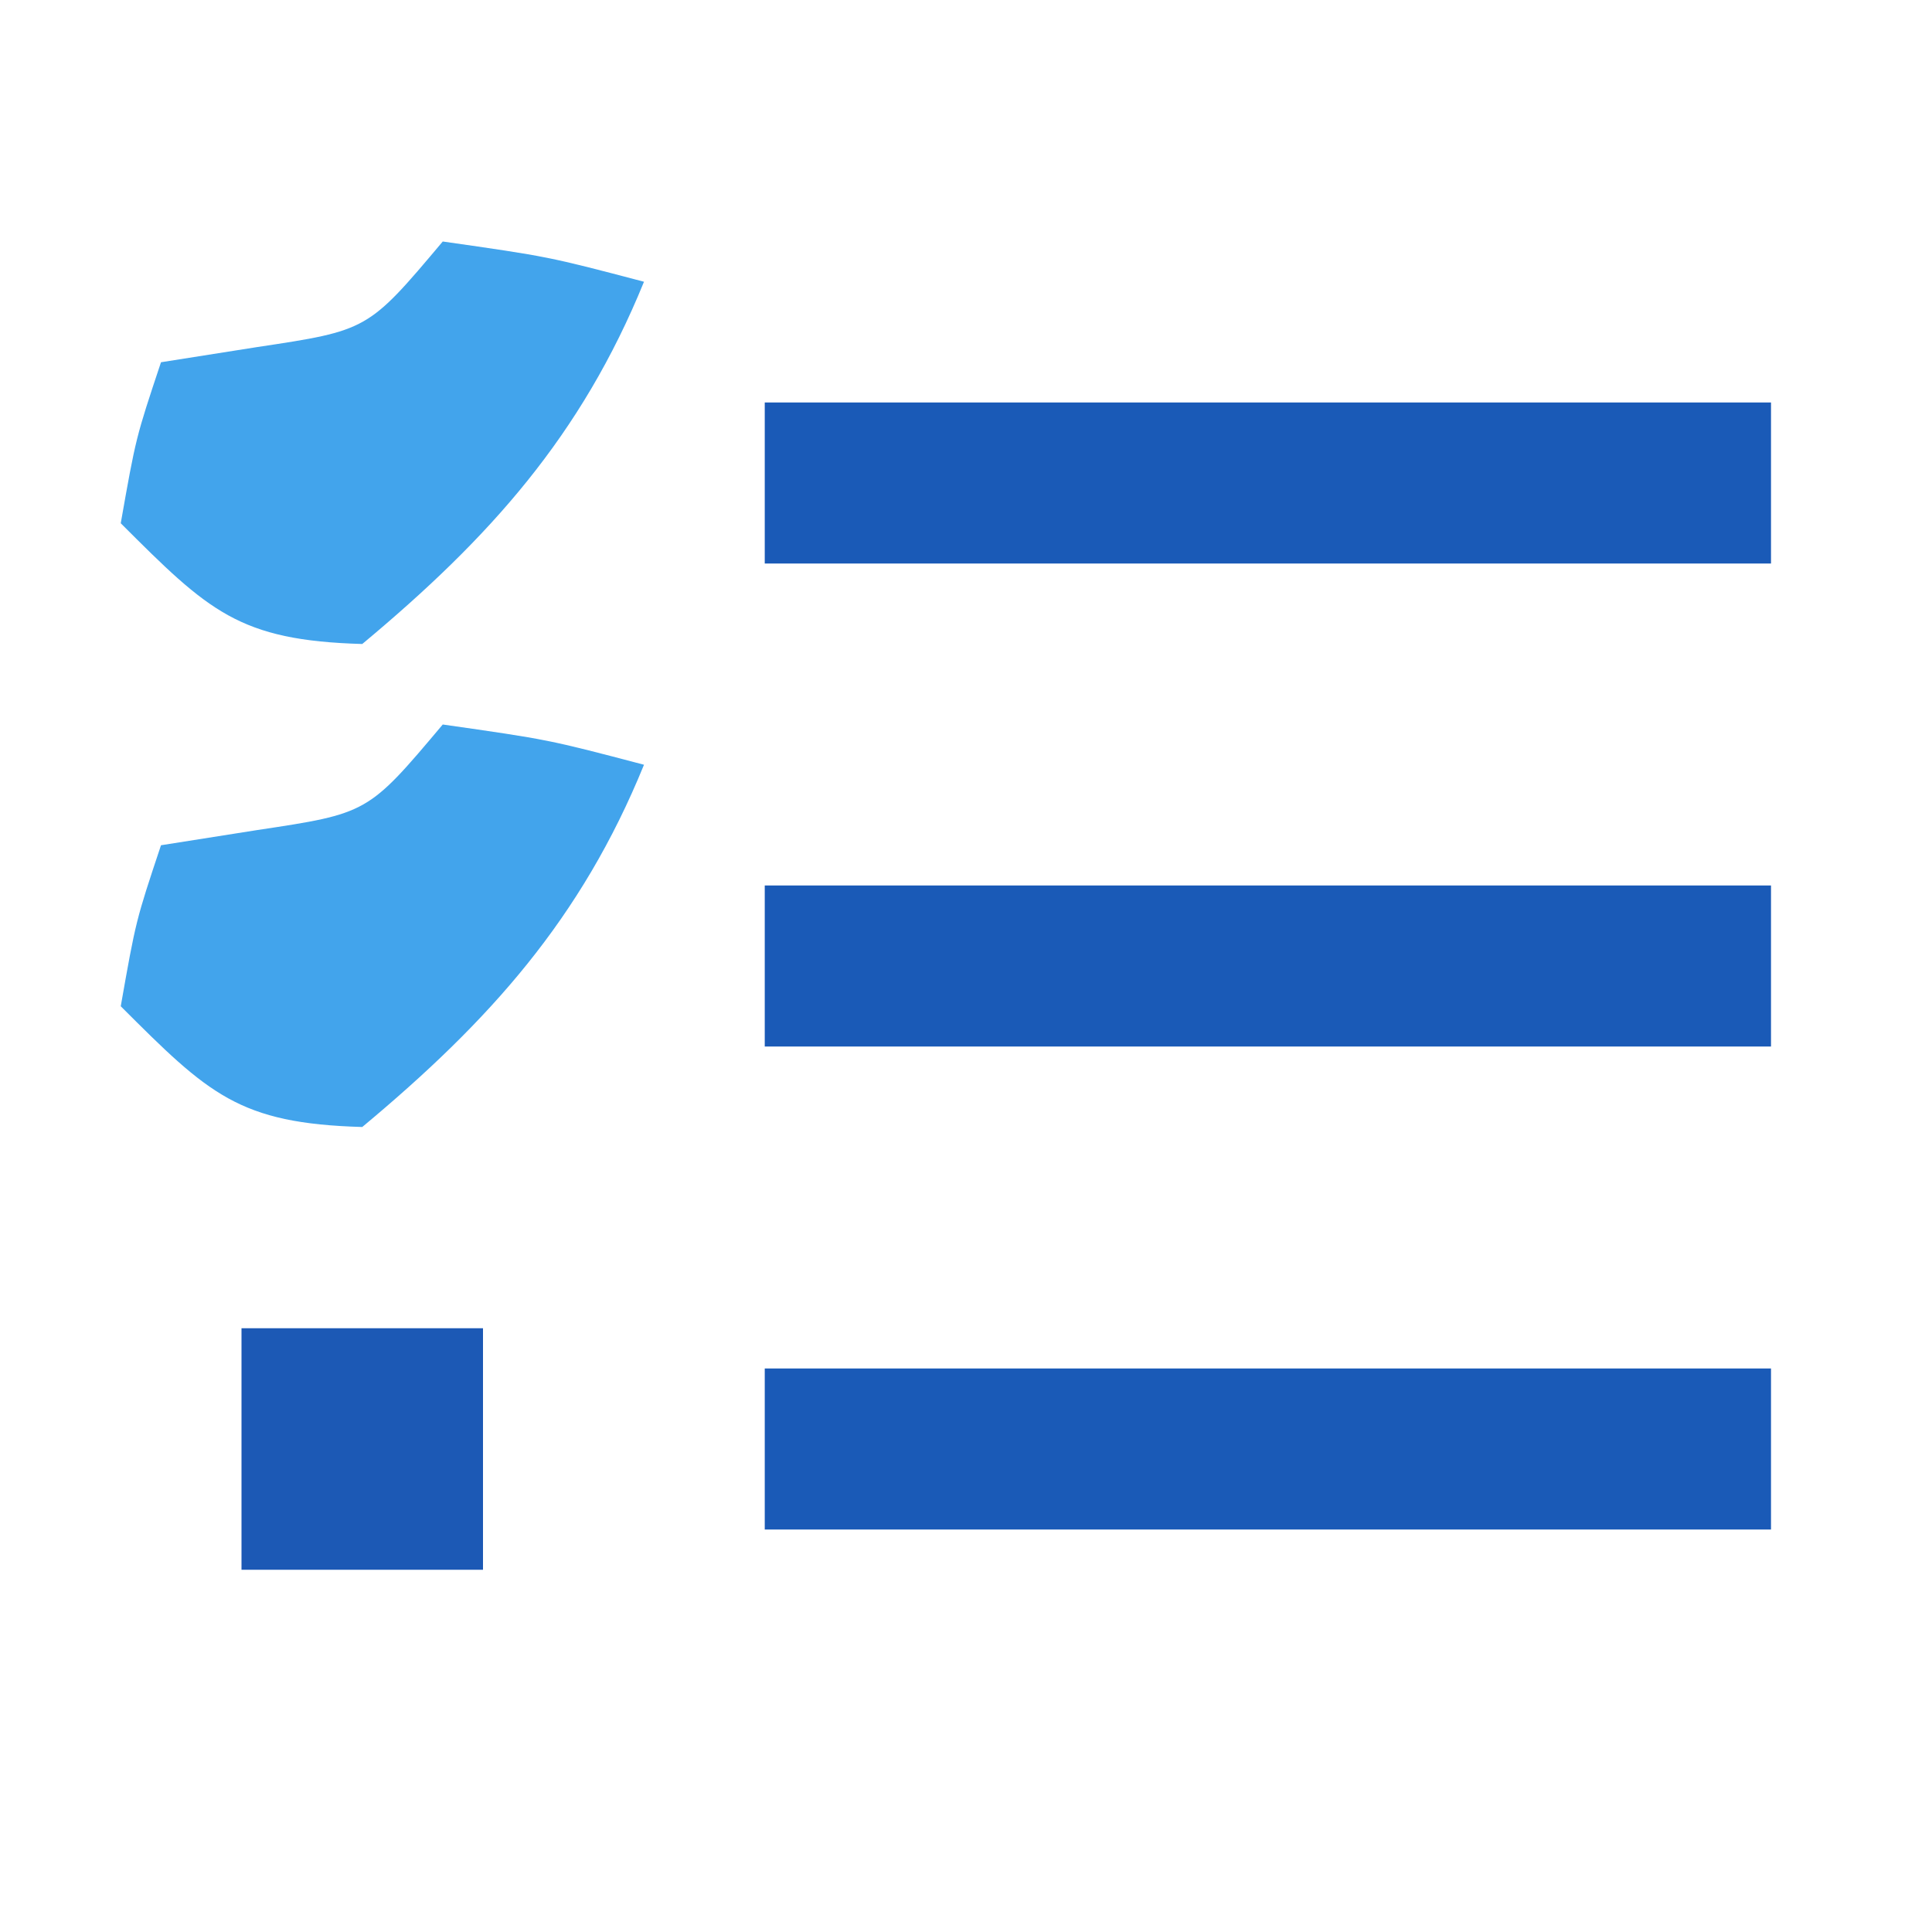 <?xml version="1.0" encoding="UTF-8"?>
<svg version="1.1" xmlns="http://www.w3.org/2000/svg" width="48" height="48">
<path d="M0 0 C8.25 0 16.5 0 25 0 C25 1.32 25 2.64 25 4 C16.75 4 8.5 4 0 4 C0 2.68 0 1.36 0 0 Z " fill="#1A5AB7" transform="translate(19,34)"/>
<path d="M0 0 C8.25 0 16.5 0 25 0 C25 1.32 25 2.64 25 4 C16.75 4 8.5 4 0 4 C0 2.68 0 1.36 0 0 Z " fill="#1A5AB7" transform="translate(19,22)"/>
<path d="M0 0 C8.25 0 16.5 0 25 0 C25 1.32 25 2.64 25 4 C16.75 4 8.5 4 0 4 C0 2.68 0 1.36 0 0 Z " fill="#1A5AB7" transform="translate(19,10)"/>
<path d="M0 0 C2.625 0.375 2.625 0.375 5 1 C3.44 4.828 1.164 7.364 -2 10 C-5.067 9.912 -5.814 9.186 -8 7 C-7.625 4.875 -7.625 4.875 -7 3 C-6.216 2.876 -5.433 2.752 -4.625 2.625 C-1.859 2.209 -1.859 2.209 0 0 Z " fill="#42A4EC" transform="translate(11,18)"/>
<path d="M0 0 C2.625 0.375 2.625 0.375 5 1 C3.44 4.828 1.164 7.364 -2 10 C-5.067 9.912 -5.814 9.186 -8 7 C-7.625 4.875 -7.625 4.875 -7 3 C-6.216 2.876 -5.433 2.752 -4.625 2.625 C-1.859 2.209 -1.859 2.209 0 0 Z " fill="#42A4EC" transform="translate(11,6)"/>
<path d="M0 0 C1.98 0 3.96 0 6 0 C6 1.98 6 3.96 6 6 C4.02 6 2.04 6 0 6 C0 4.02 0 2.04 0 0 Z " fill="#1C59B5" transform="translate(6,33)"/>
</svg>
